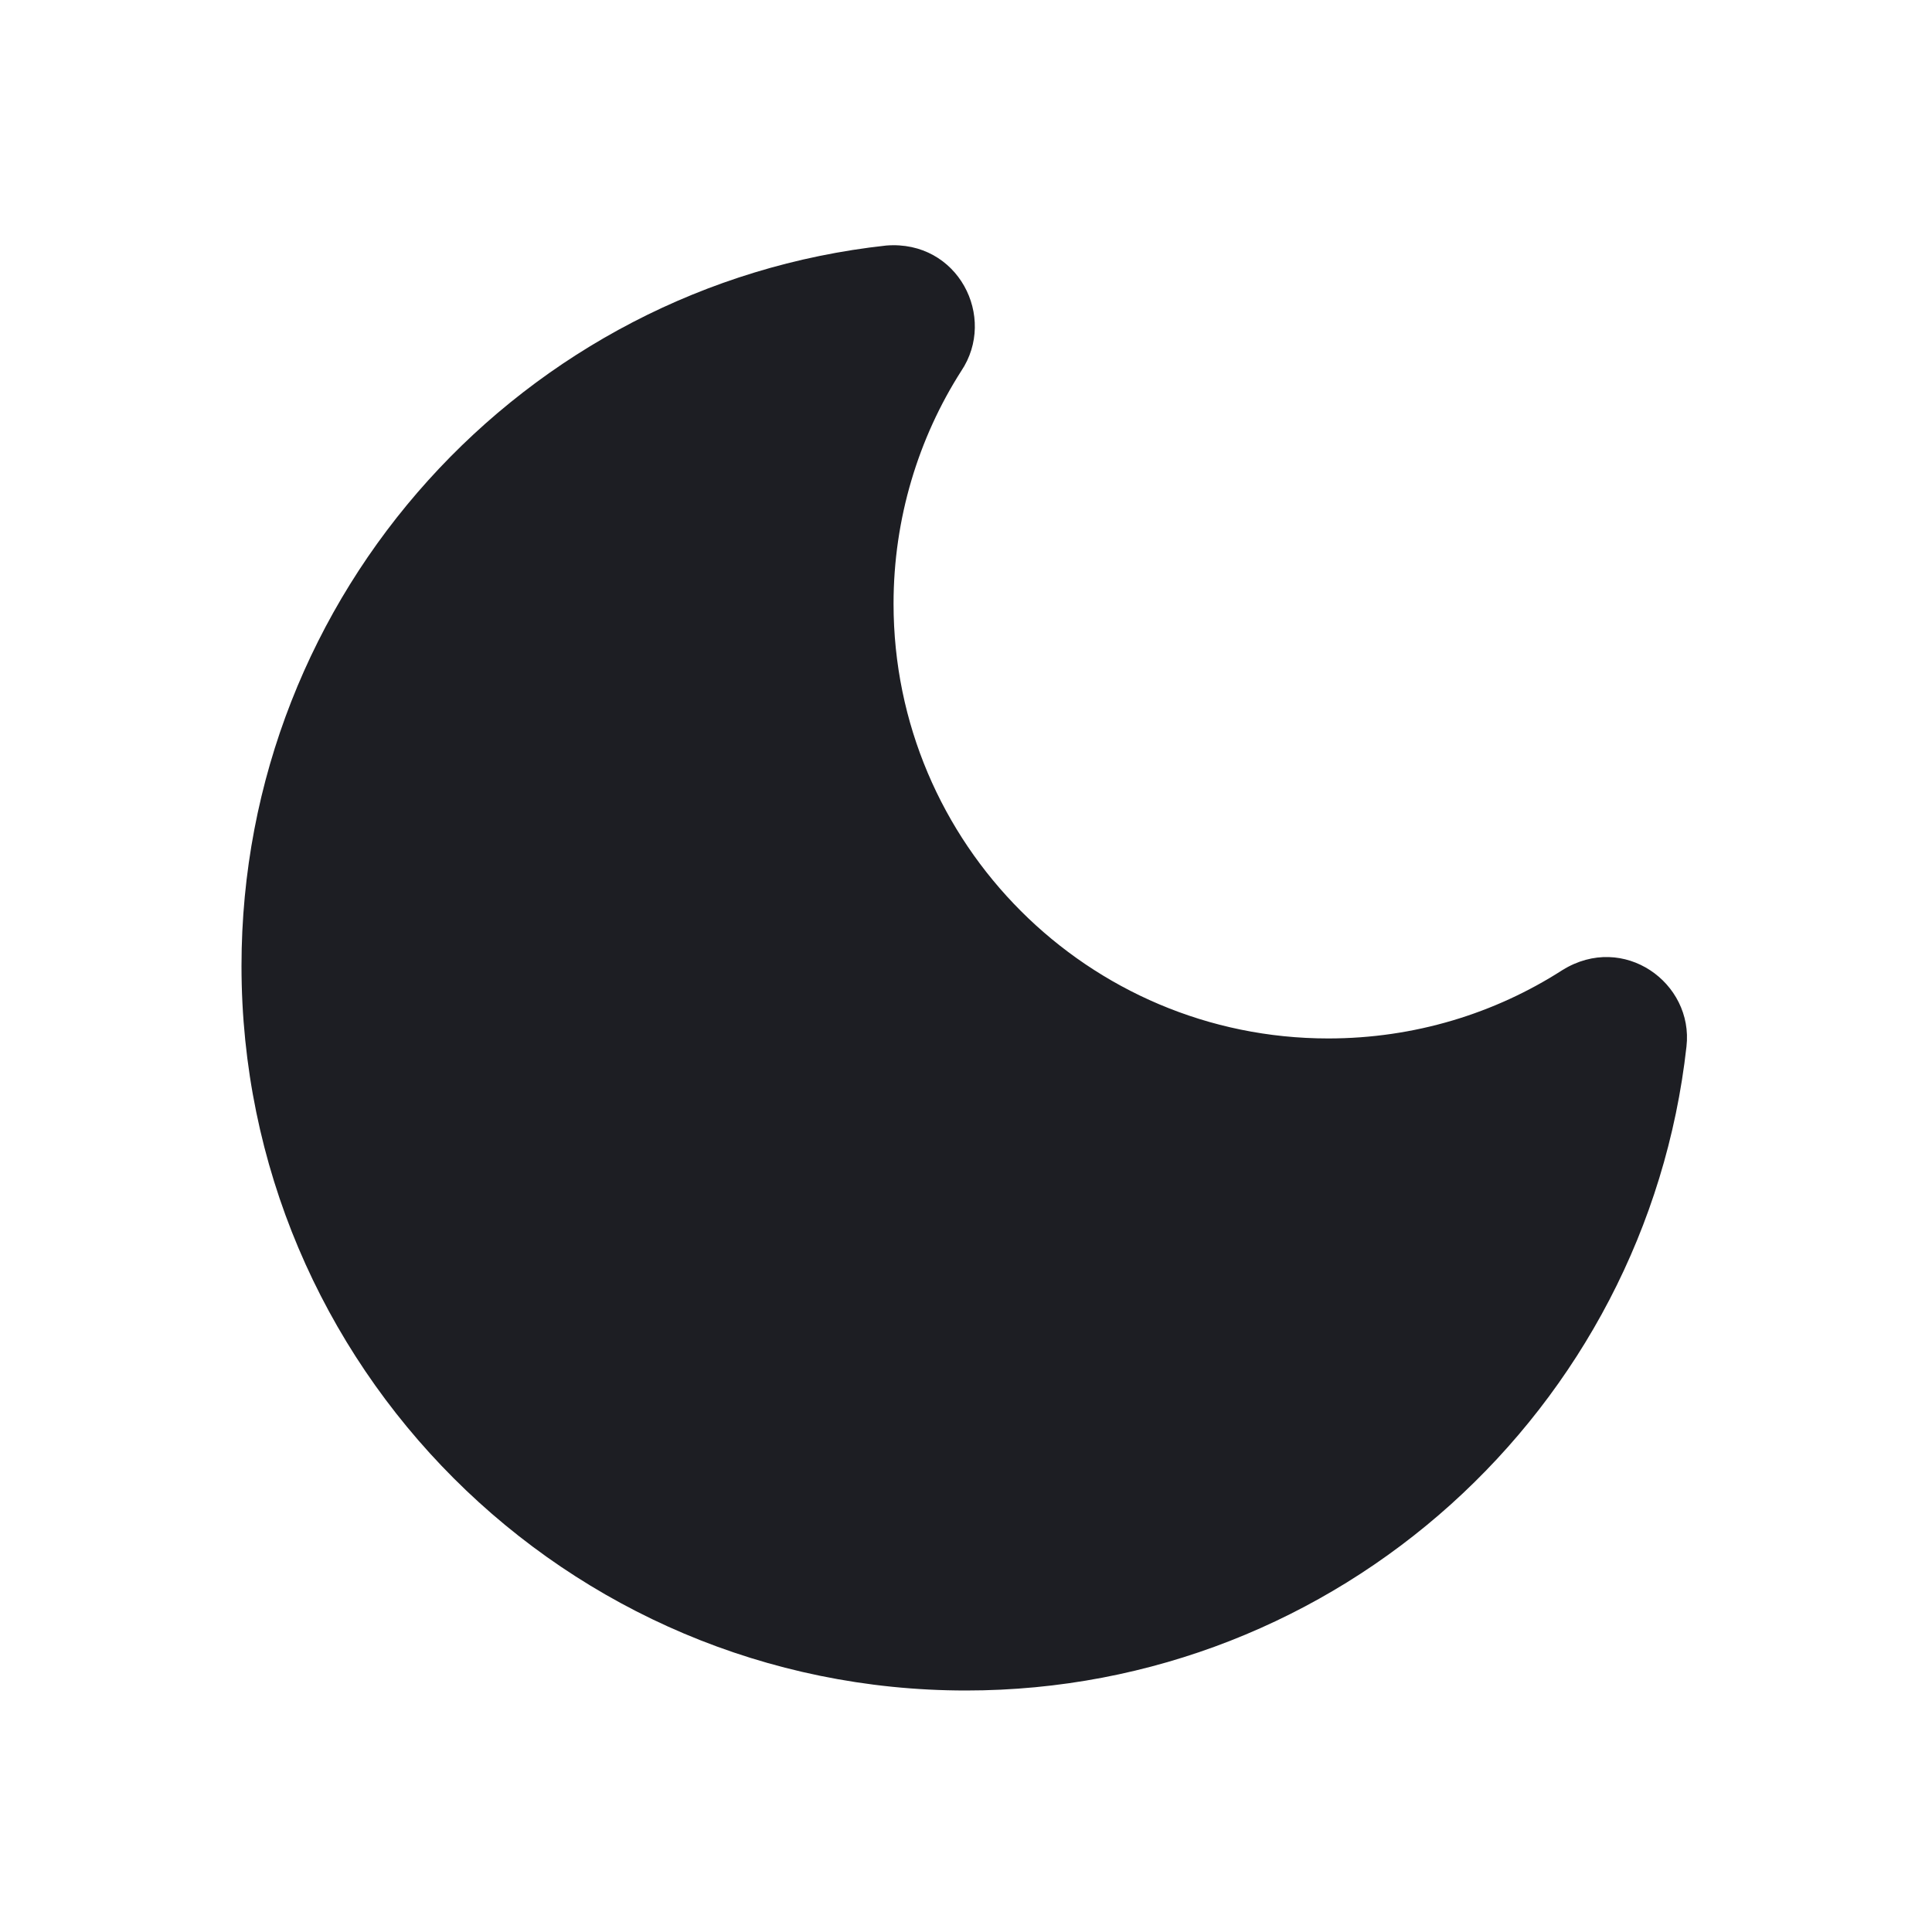 <svg width="1200" height="1200" viewBox="0 0 1200 1200" fill="none" xmlns="http://www.w3.org/2000/svg"><g clip-path="url(#clip0_231_4449)"><path d="M550.5 152.5C325.5 177.001 150 368 150 600C150 848.5 351.5 1050 600 1050C831.5 1050 1022.5 875 1047.5 650C1052 610.5 1008.5 579 970.5 602.5C928.5 629.5 878.5 645 825 645C676 645 555 524 555 375C555 322 570.5 272 597 230.5C619.5 197 595 149 550.5 152.5Z" fill="#1D1E23"/></g><defs><clipPath id="clip0_231_4449"><path width="24" fill="white" d="M0 0H1200V1200H0V0z"/></clipPath></defs></svg>